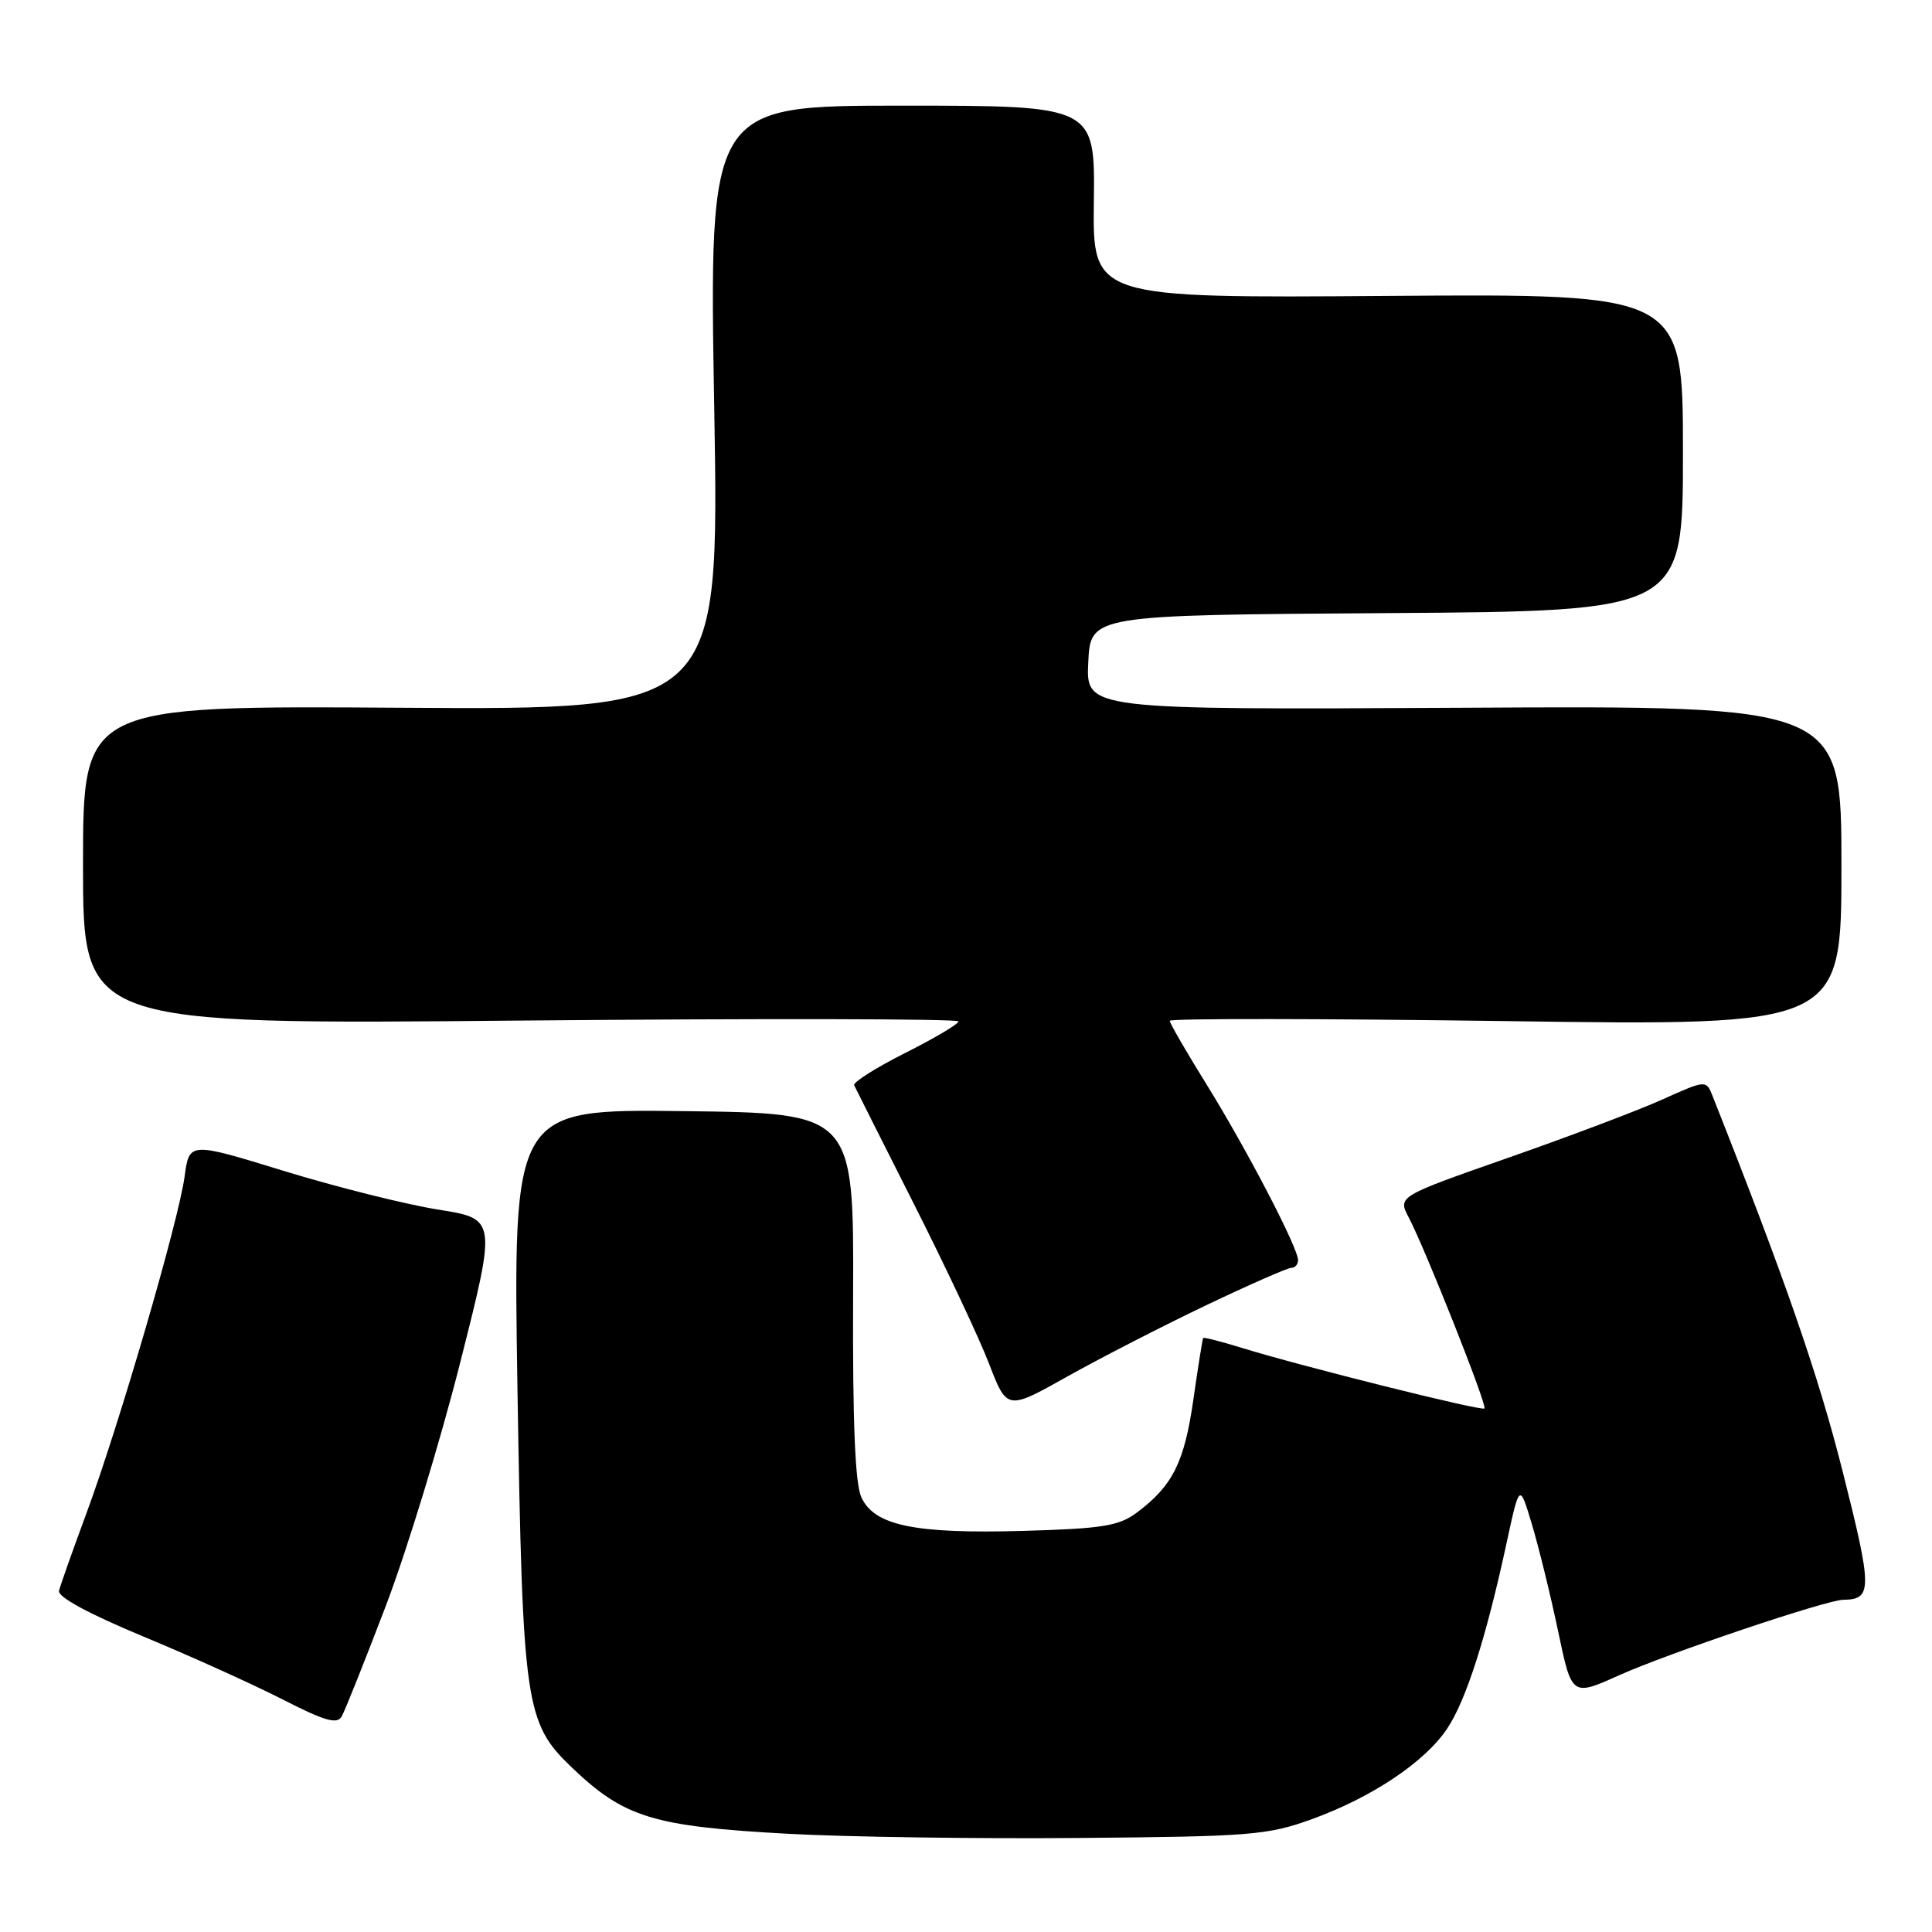 <?xml version="1.0" encoding="UTF-8" standalone="no"?>
<!DOCTYPE svg PUBLIC "-//W3C//DTD SVG 1.1//EN" "http://www.w3.org/Graphics/SVG/1.1/DTD/svg11.dtd" >
<svg xmlns="http://www.w3.org/2000/svg" xmlns:xlink="http://www.w3.org/1999/xlink" version="1.1" viewBox="0 0 256 256">
 <g >
 <path fill="currentColor"
d=" M 173.80 241.06 C 181.76 238.18 188.79 233.49 191.75 229.06 C 194.26 225.31 196.92 217.01 199.62 204.50 C 201.35 196.50 201.35 196.50 202.99 202.00 C 203.90 205.03 205.46 211.39 206.46 216.15 C 208.27 224.80 208.27 224.80 214.57 221.97 C 221.07 219.05 241.99 212.01 244.23 211.98 C 248.12 211.94 248.11 210.60 244.15 194.93 C 240.94 182.21 236.57 169.60 226.95 145.29 C 226.08 143.08 226.08 143.08 220.29 145.68 C 217.11 147.12 207.91 150.59 199.85 153.41 C 185.20 158.54 185.20 158.54 186.67 161.33 C 188.89 165.57 197.09 186.25 196.70 186.63 C 196.33 187.01 172.44 181.04 164.55 178.60 C 161.82 177.76 159.52 177.17 159.43 177.29 C 159.34 177.40 158.75 181.10 158.12 185.50 C 156.93 193.79 155.38 196.88 150.62 200.44 C 148.26 202.20 146.08 202.55 135.64 202.85 C 121.18 203.26 115.85 202.15 114.13 198.39 C 113.30 196.57 112.97 188.41 113.04 171.63 C 113.14 147.50 113.14 147.50 90.55 147.23 C 67.97 146.96 67.97 146.96 68.57 184.23 C 69.25 226.01 69.58 228.28 75.77 234.20 C 82.73 240.85 86.52 242.01 104.50 242.99 C 112.20 243.41 129.53 243.66 143.00 243.54 C 165.69 243.35 167.97 243.17 173.80 241.06 Z  M 51.12 212.80 C 53.91 205.48 58.35 190.95 60.99 180.50 C 65.80 161.50 65.80 161.50 58.02 160.27 C 53.75 159.59 44.58 157.29 37.66 155.17 C 25.08 151.30 25.08 151.30 24.46 155.90 C 23.67 161.76 15.81 188.74 11.46 200.50 C 9.63 205.45 7.99 210.08 7.82 210.79 C 7.62 211.60 11.76 213.84 19.00 216.85 C 25.32 219.47 33.65 223.24 37.50 225.21 C 43.01 228.03 44.66 228.51 45.27 227.45 C 45.70 226.70 48.33 220.11 51.12 212.80 Z  M 159.85 172.94 C 165.55 170.22 170.61 168.00 171.10 168.00 C 171.60 168.00 172.00 167.54 172.00 166.98 C 172.00 165.34 165.21 152.30 159.89 143.72 C 157.20 139.39 155.00 135.58 155.00 135.26 C 155.00 134.94 175.02 134.96 199.50 135.30 C 244.00 135.93 244.00 135.93 244.00 114.72 C 244.00 93.50 244.00 93.50 193.95 93.78 C 143.90 94.05 143.90 94.05 144.20 87.78 C 144.50 81.50 144.50 81.50 183.75 81.24 C 223.00 80.98 223.00 80.98 223.00 59.95 C 223.00 38.92 223.00 38.92 183.89 39.21 C 144.78 39.50 144.78 39.50 144.94 26.75 C 145.10 14.00 145.10 14.00 119.53 14.00 C 93.95 14.00 93.95 14.00 94.64 54.03 C 95.32 94.06 95.32 94.06 53.16 93.78 C 11.00 93.50 11.00 93.50 11.00 114.63 C 11.00 135.77 11.00 135.77 69.00 135.23 C 100.90 134.94 127.00 134.99 127.00 135.34 C 127.00 135.69 123.82 137.58 119.93 139.53 C 116.04 141.49 113.01 143.41 113.18 143.80 C 113.36 144.18 116.91 151.25 121.08 159.50 C 125.25 167.75 129.74 177.28 131.05 180.69 C 133.44 186.88 133.44 186.88 141.47 182.37 C 145.89 179.90 154.16 175.65 159.85 172.94 Z "/>
</g>
</svg>